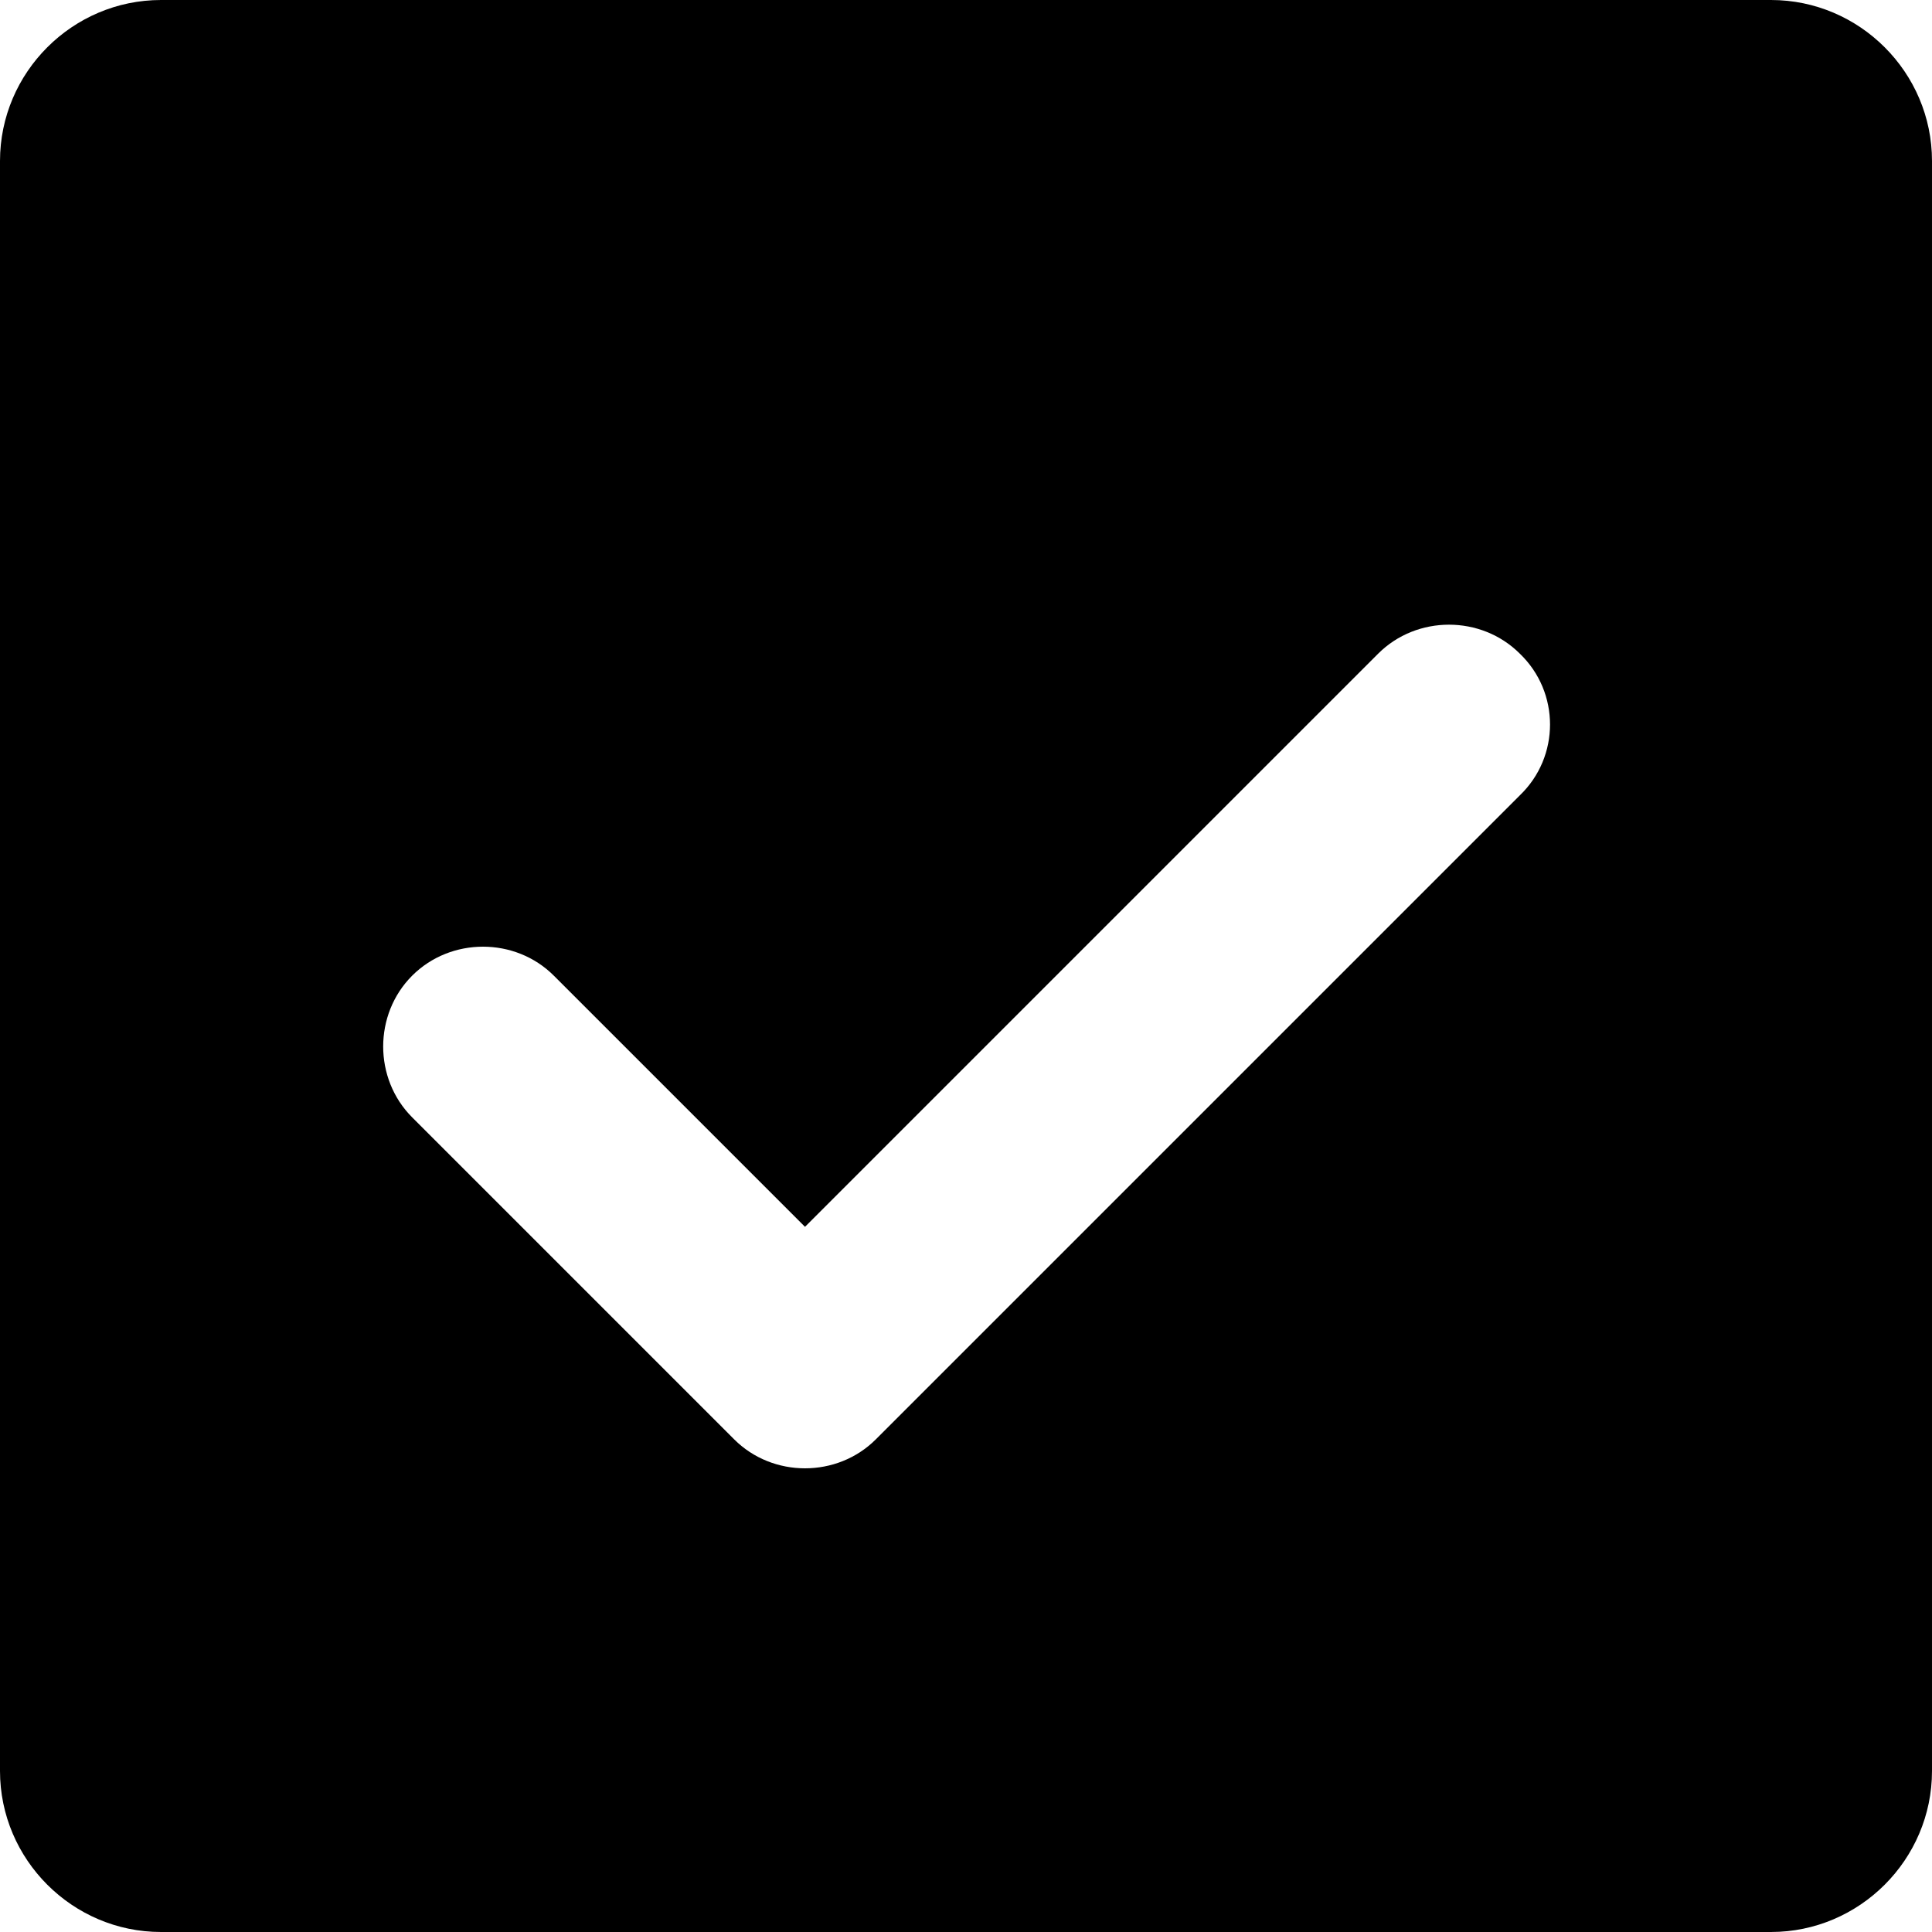 <svg xmlns="http://www.w3.org/2000/svg" width="12" height="12" focusable="false" viewBox="0 0 12 12">
  <path fill="currentColor" d="M11 0H1C.45 0 0 .45 0 1v10c0 .55.45 1 1 1h10c.55 0 1-.45 1-1V1c0-.55-.45-1-1-1zM9.44 4.94l-4 4c-.12.12-.28.18-.44.18s-.32-.06-.44-.18l-2-2c-.24-.24-.24-.64 0-.88s.64-.24.88 0L5 7.62l3.56-3.56c.24-.24.64-.24.88 0 .25.24.25.64 0 .88z"/>
</svg>
